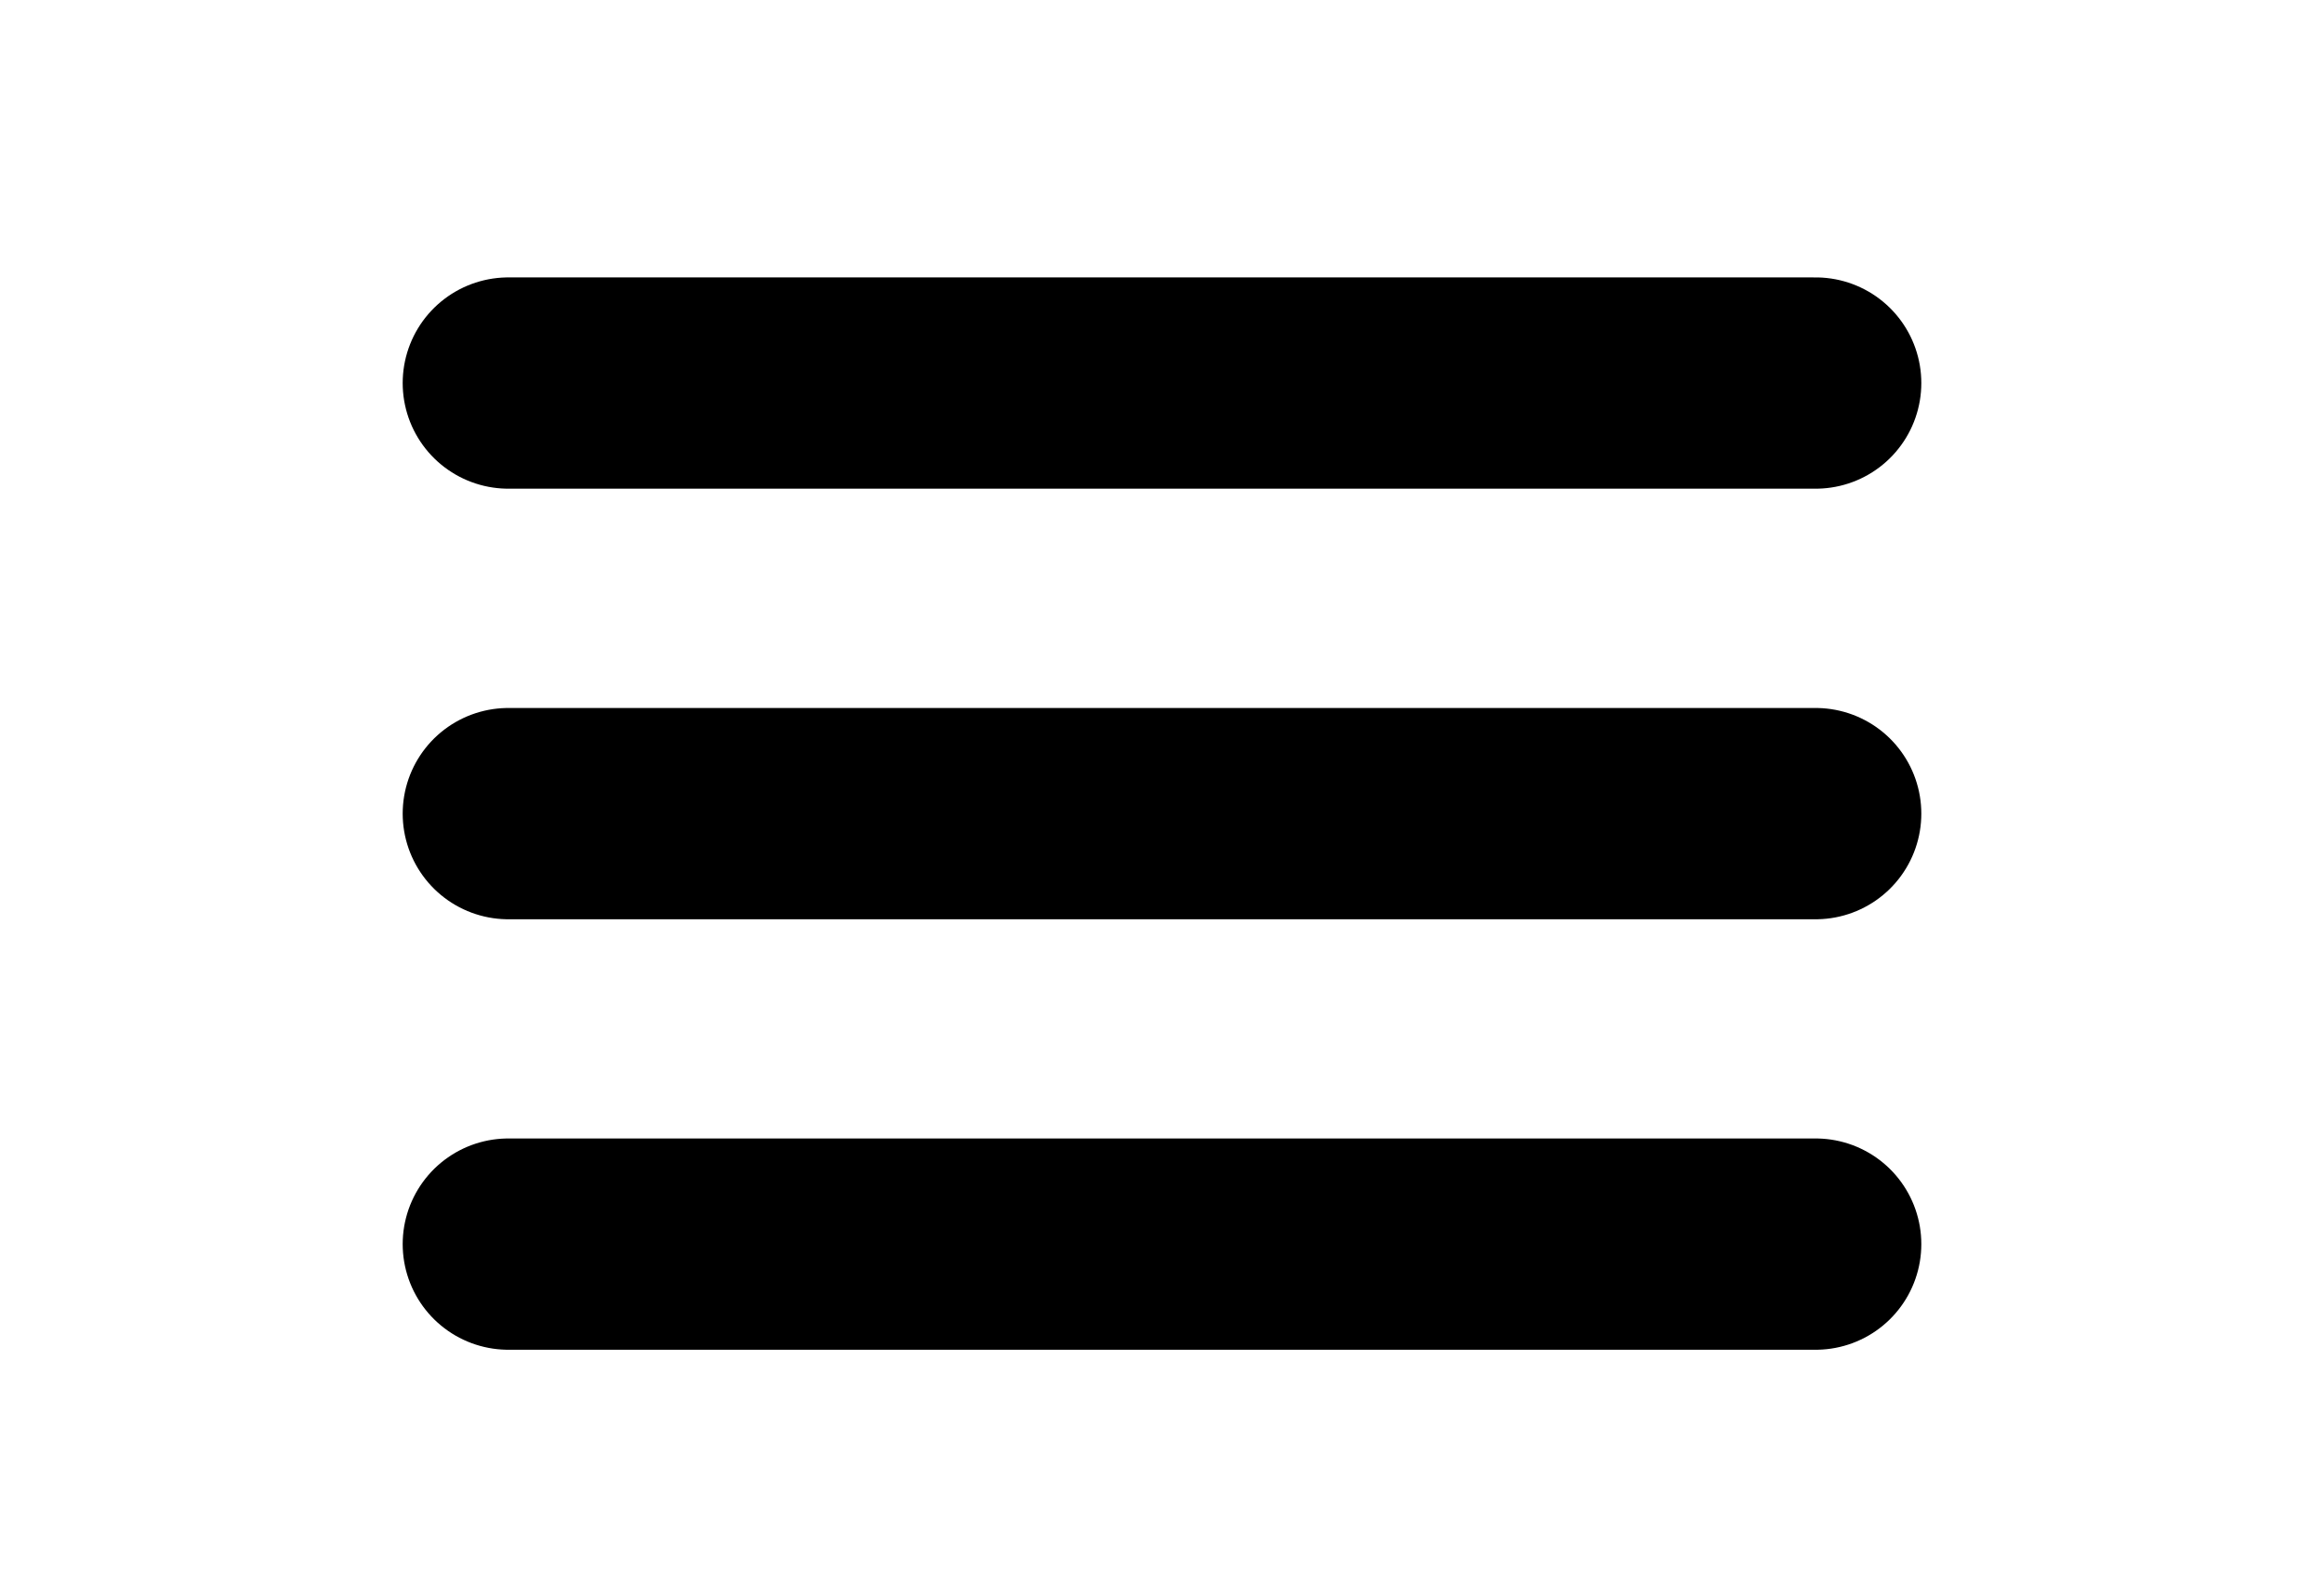 <svg width="22" height="15" viewBox="0 0 22 15" fill="none" xmlns="http://www.w3.org/2000/svg">
<path d="M4.812 7.702H17.188" stroke="black" stroke-width="2" stroke-miterlimit="10" stroke-linecap="round" stroke-linejoin="round"/>
<path d="M4.812 11.777H17.188" stroke="black" stroke-width="2" stroke-miterlimit="10" stroke-linecap="round" stroke-linejoin="round"/>
<path d="M4.812 3.626H17.188" stroke="black" stroke-width="2" stroke-miterlimit="10" stroke-linecap="round" stroke-linejoin="round"/>
</svg>

